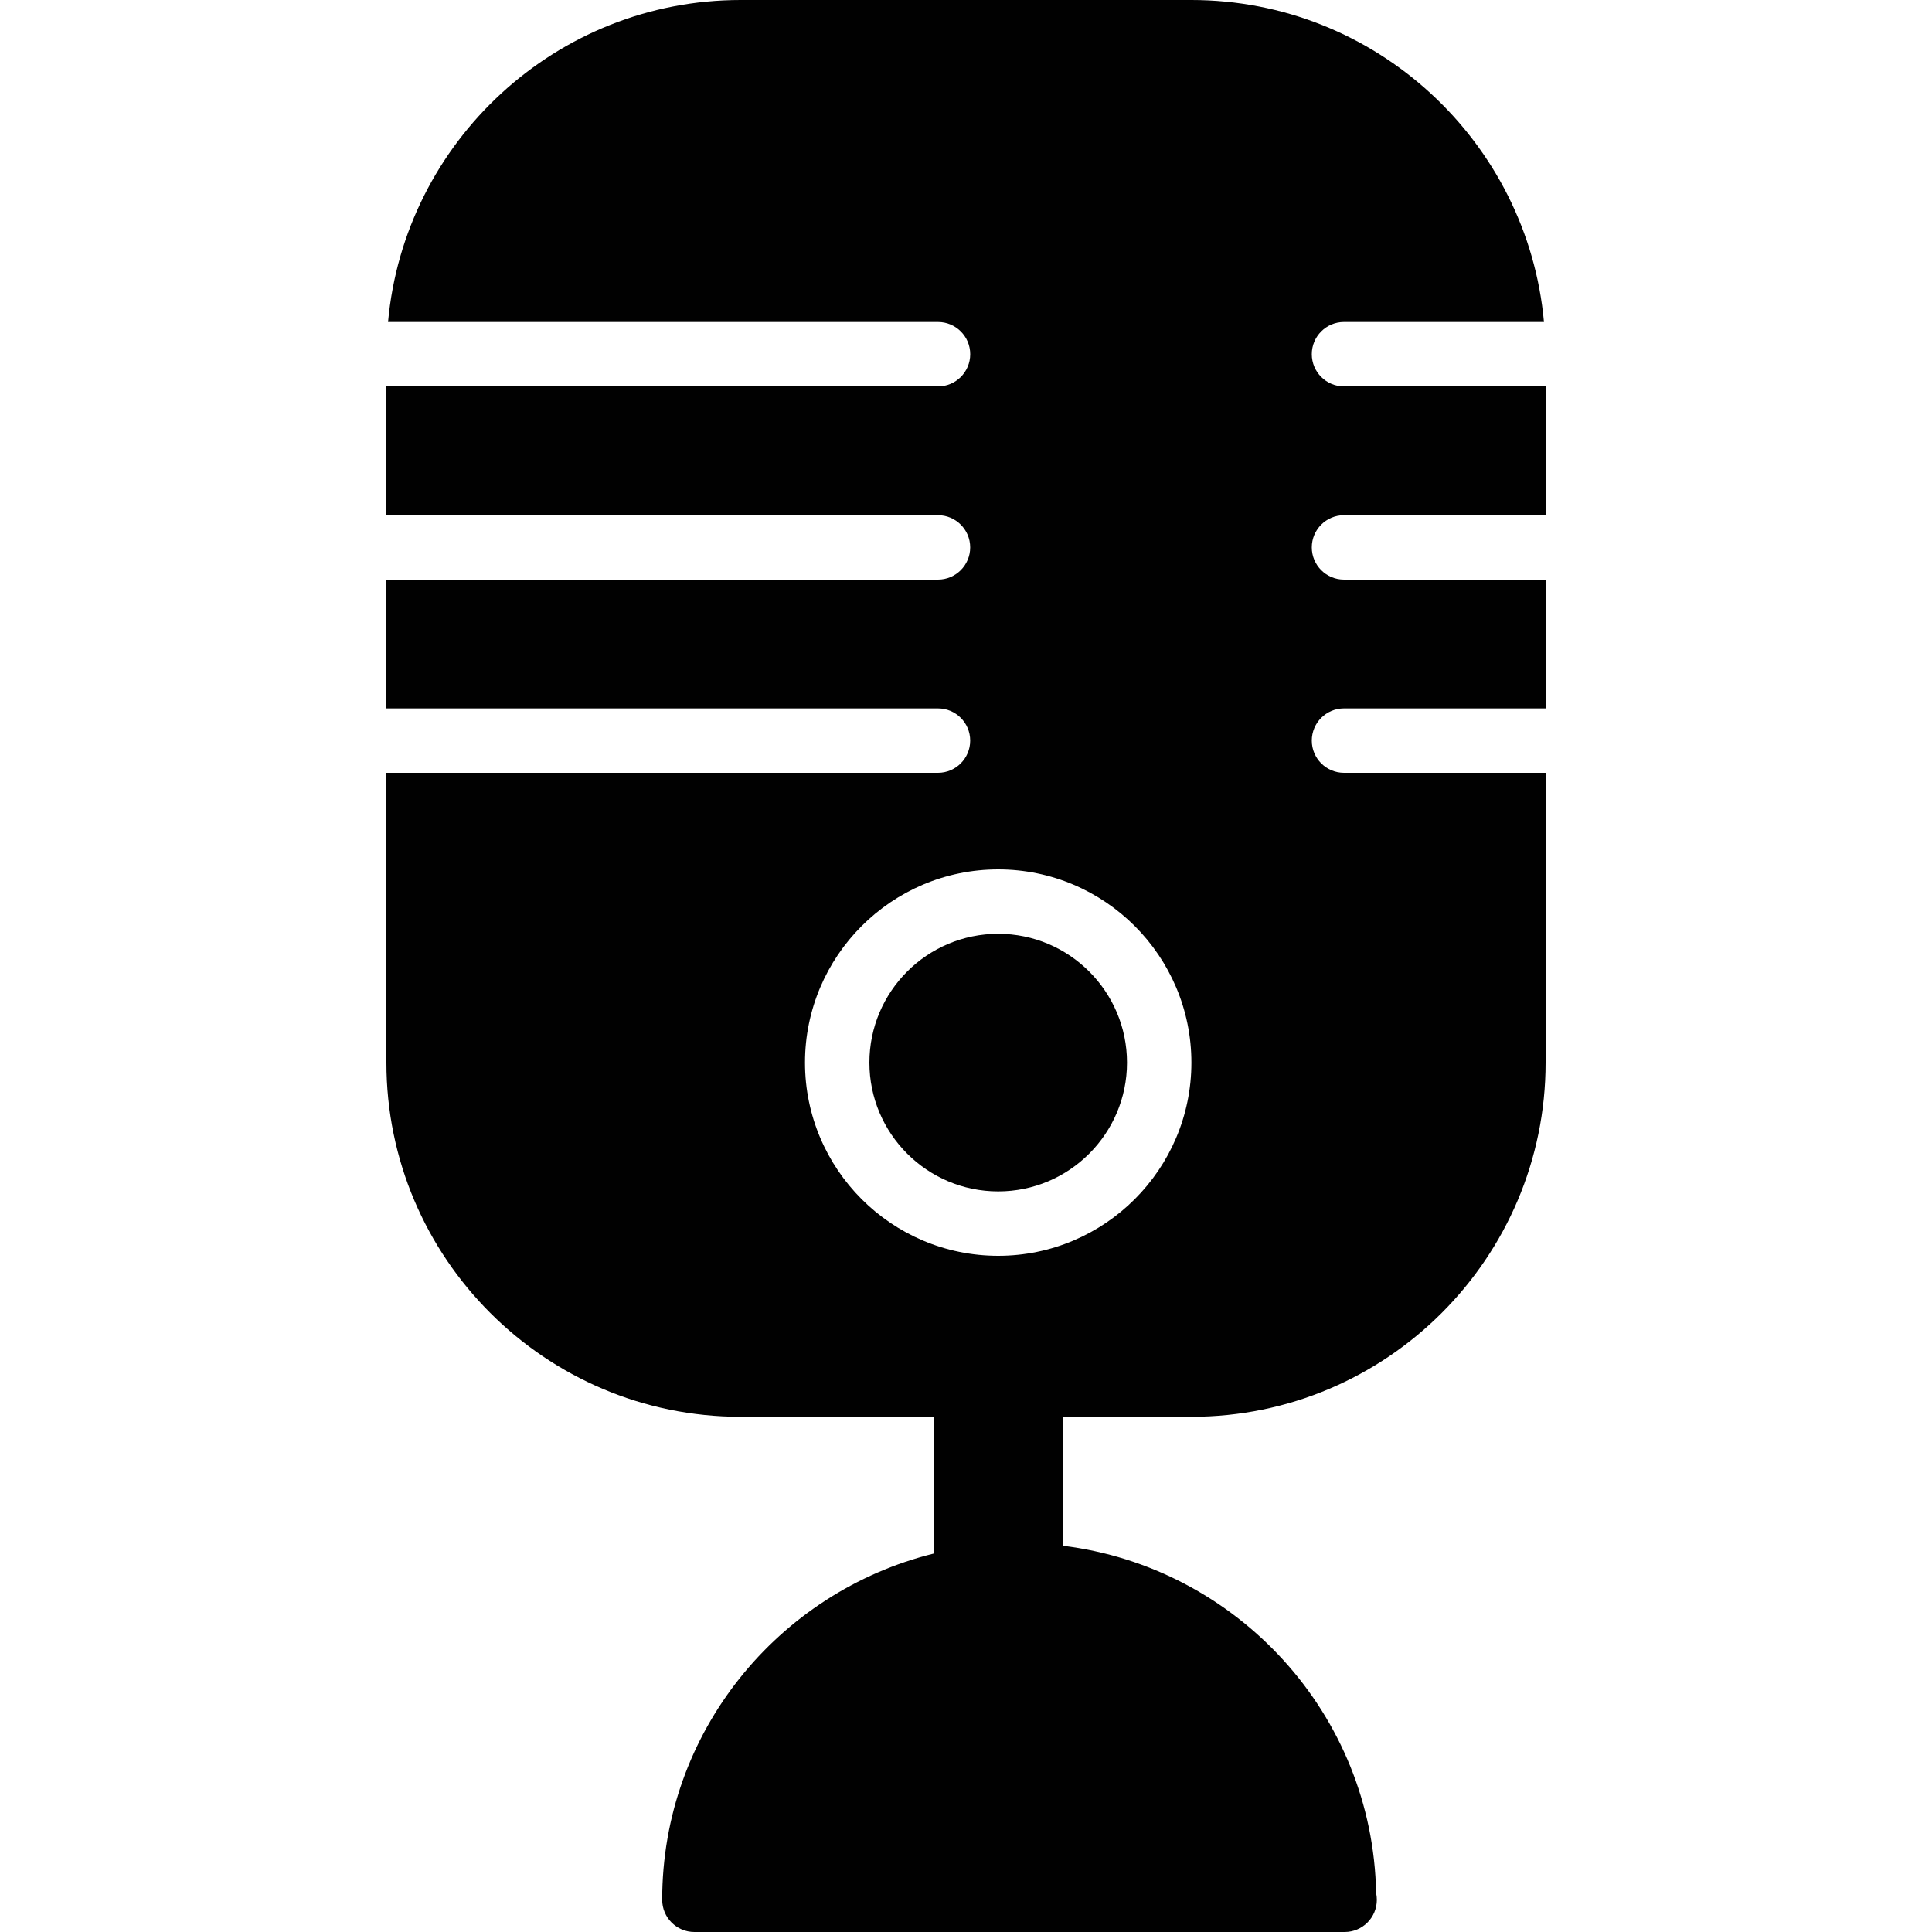 <?xml version="1.0" encoding="utf-8"?>
<!-- Generator: Adobe Illustrator 17.0.0, SVG Export Plug-In . SVG Version: 6.00 Build 0)  -->
<!DOCTYPE svg PUBLIC "-//W3C//DTD SVG 1.1//EN" "http://www.w3.org/Graphics/SVG/1.1/DTD/svg11.dtd">
<svg version="1.1" id="Layer_2" xmlns="http://www.w3.org/2000/svg" xmlns:xlink="http://www.w3.org/1999/xlink" x="0px" y="0px"
	 width="60px" height="60px" viewBox="0 0 60 60" enable-background="new 0 0 60 60" xml:space="preserve">
<g>
	<path fill="#010101" d="M31,29c-2.206,0-4,1.794-4,4c0,2.206,1.794,4,4,4c2.206,0,4-1.794,4-4C35,30.794,33.206,29,31,29z"/>
	<path fill="#010101" d="M41.739,16H48v-4h-6.261c-0.552,0-1-0.447-1-1c0-0.553,0.448-1,1-1h6.21C47.442,4.402,42.728,0,37,0H23
		c-5.728,0-10.442,4.402-10.949,10h17.08c0.552,0,1,0.447,1,1c0,0.553-0.448,1-1,1H12v4h17.13c0.552,0,1,0.447,1,1
		c0,0.553-0.448,1-1,1H12v4h17.13c0.552,0,1,0.447,1,1c0,0.553-0.448,1-1,1H12v9c0,6.065,4.935,11,11,11h6v4.247
		c-4.835,1.194-8.435,5.555-8.435,10.753c0,0.553,0.448,1,1,1h20.174c0.007-0.001,0.013-0.001,0.02,0c0.552,0,1-0.447,1-1
		c0-0.072-0.008-0.142-0.022-0.209C42.634,53.229,38.411,48.664,33,48.004V44h4c6.065,0,11-4.935,11-11v-9h-6.261
		c-0.552,0-1-0.447-1-1c0-0.553,0.448-1,1-1H48v-4h-6.261c-0.552,0-1-0.447-1-1C40.739,16.447,41.187,16,41.739,16z M31,39
		c-3.309,0-6-2.691-6-6c0-3.309,2.691-6,6-6c3.309,0,6,2.691,6,6C37,36.309,34.309,39,31,39z"/>
</g>
</svg>
